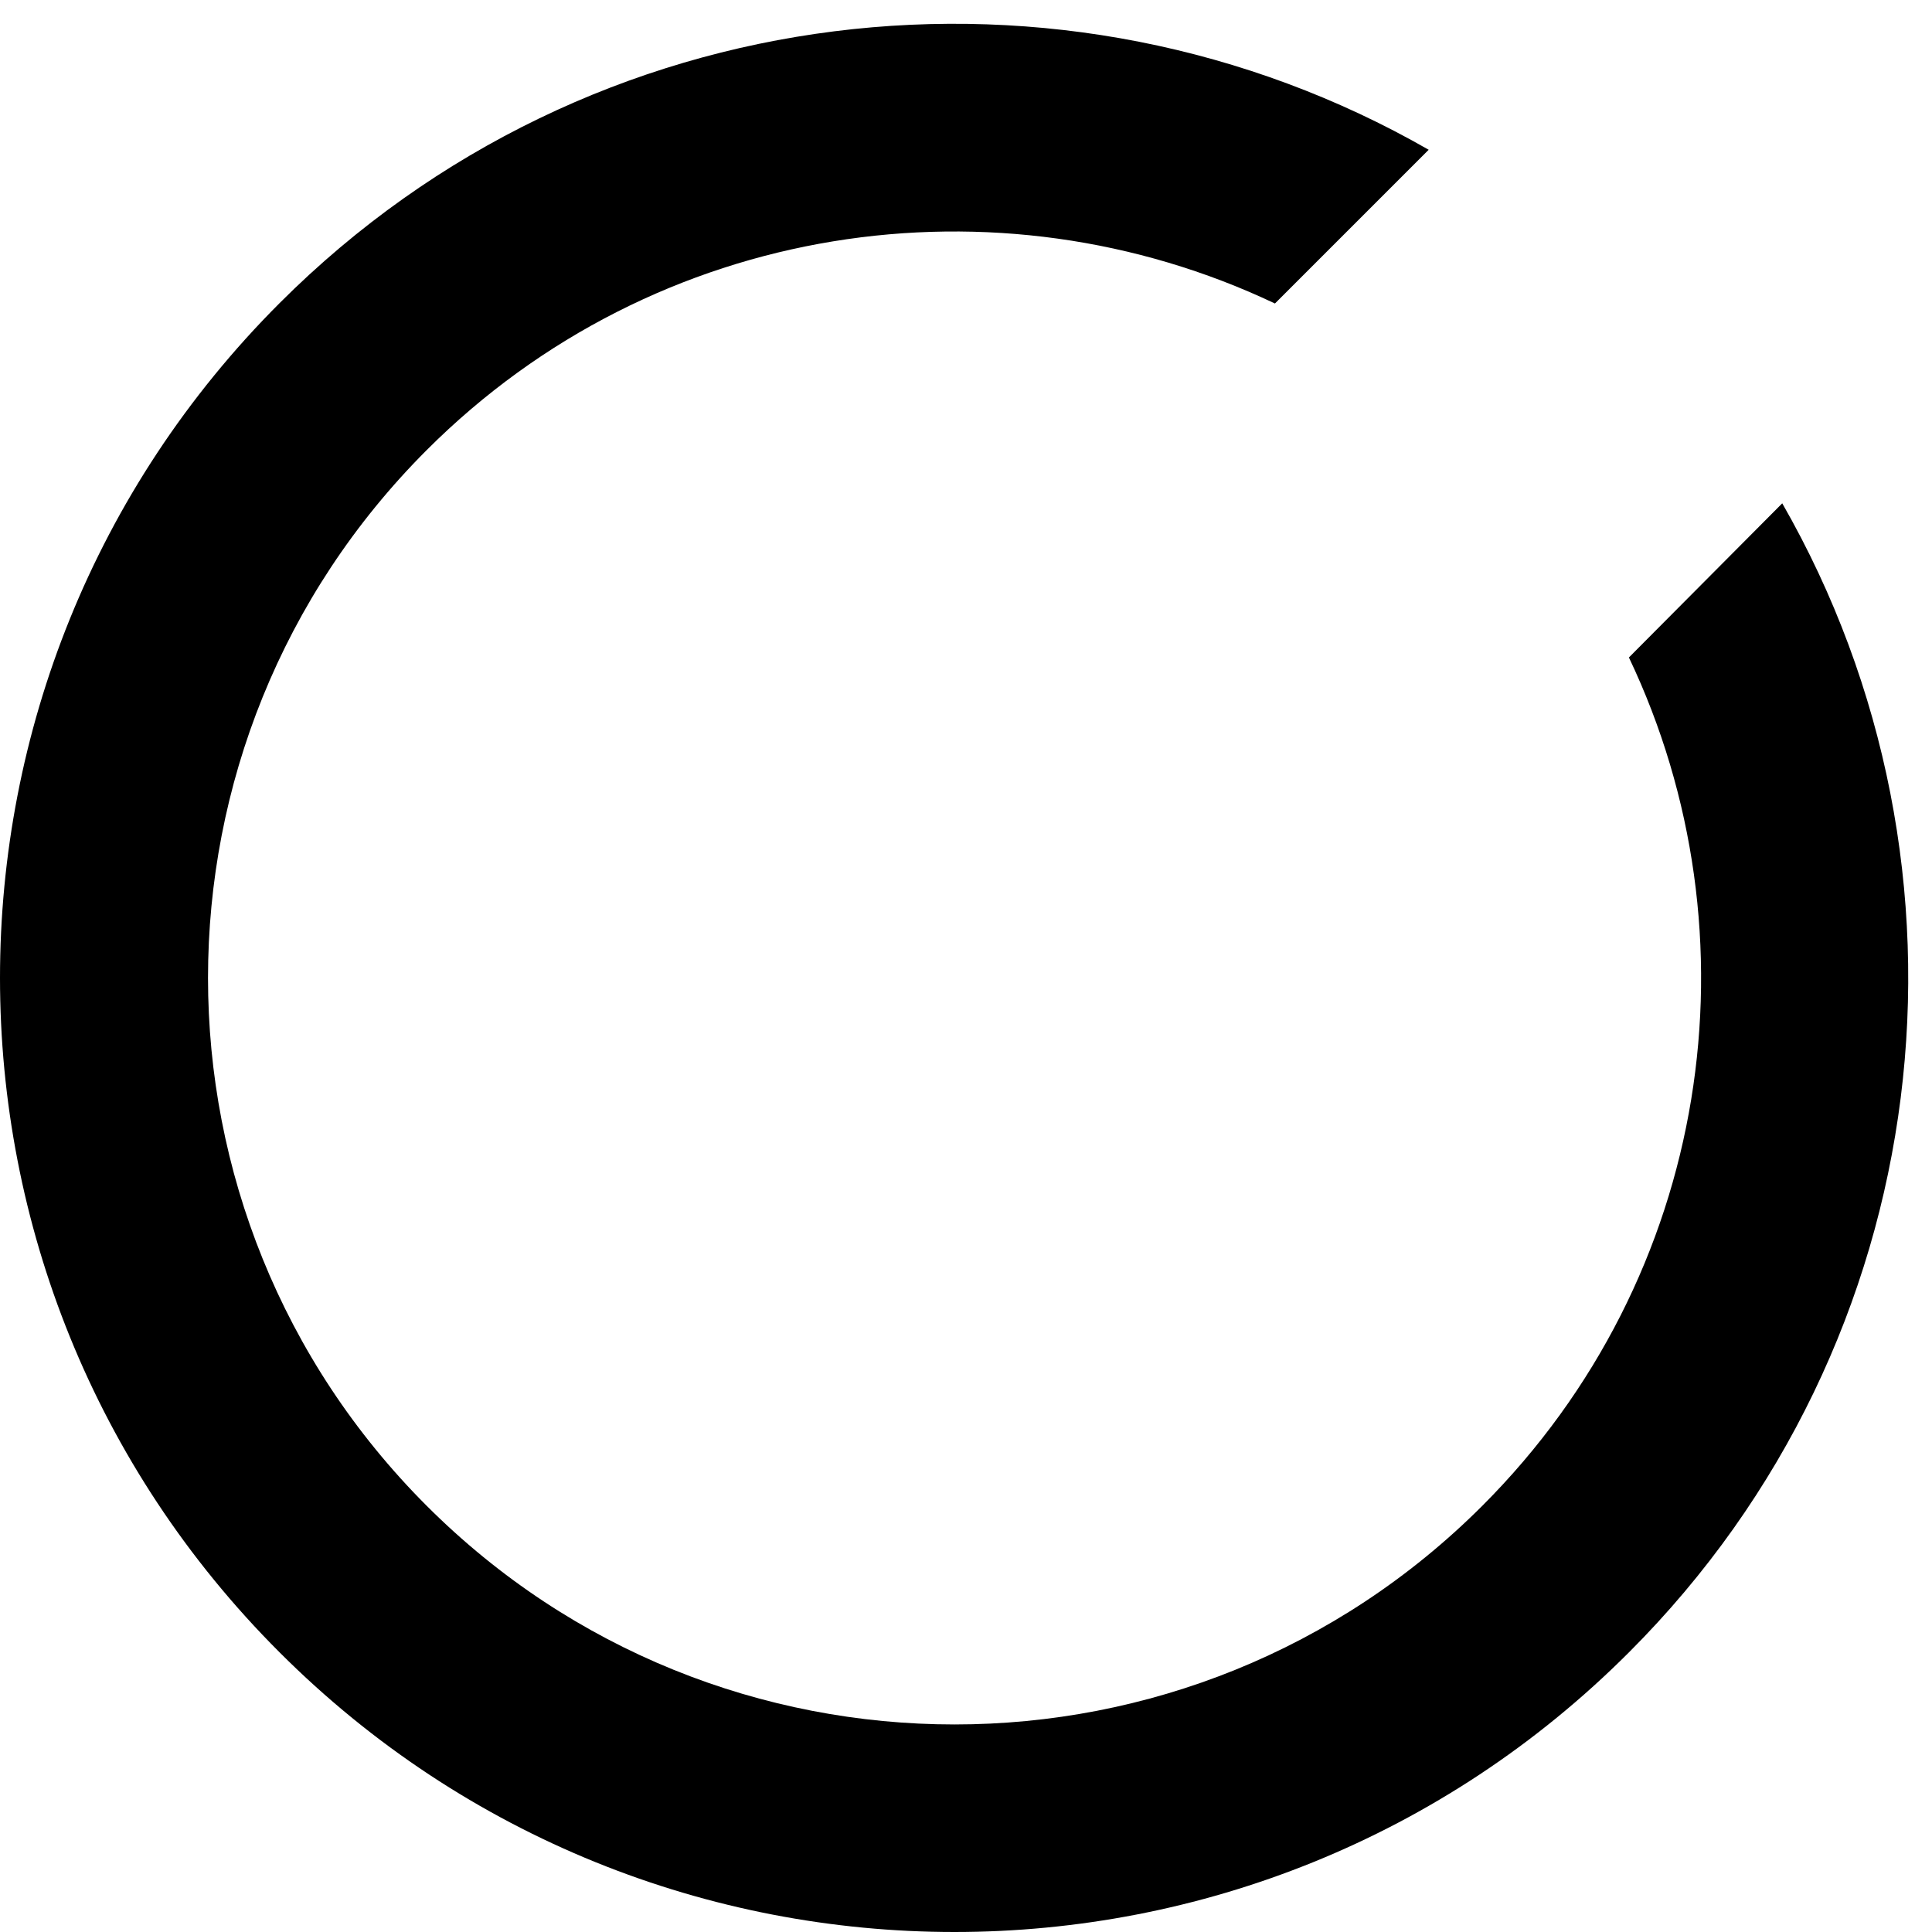 <svg width="33" height="33" viewBox="0 0 33 33" fill="none" xmlns="http://www.w3.org/2000/svg">
<path d="M27.823 11.23C30.077 15.967 29.24 21.799 25.319 25.72C20.339 30.7 12.268 30.7 7.288 25.72C2.308 20.74 2.308 12.668 7.288 7.688C11.209 3.767 17.04 2.937 21.777 5.184L24.403 2.558C18.178 -1.012 10.092 -0.14 4.776 5.177C-1.592 11.545 -1.592 21.863 4.776 28.224C11.144 34.592 21.462 34.592 27.823 28.224C33.14 22.908 34.013 14.822 30.442 8.597L27.823 11.23Z" fill="black"/>
</svg>

